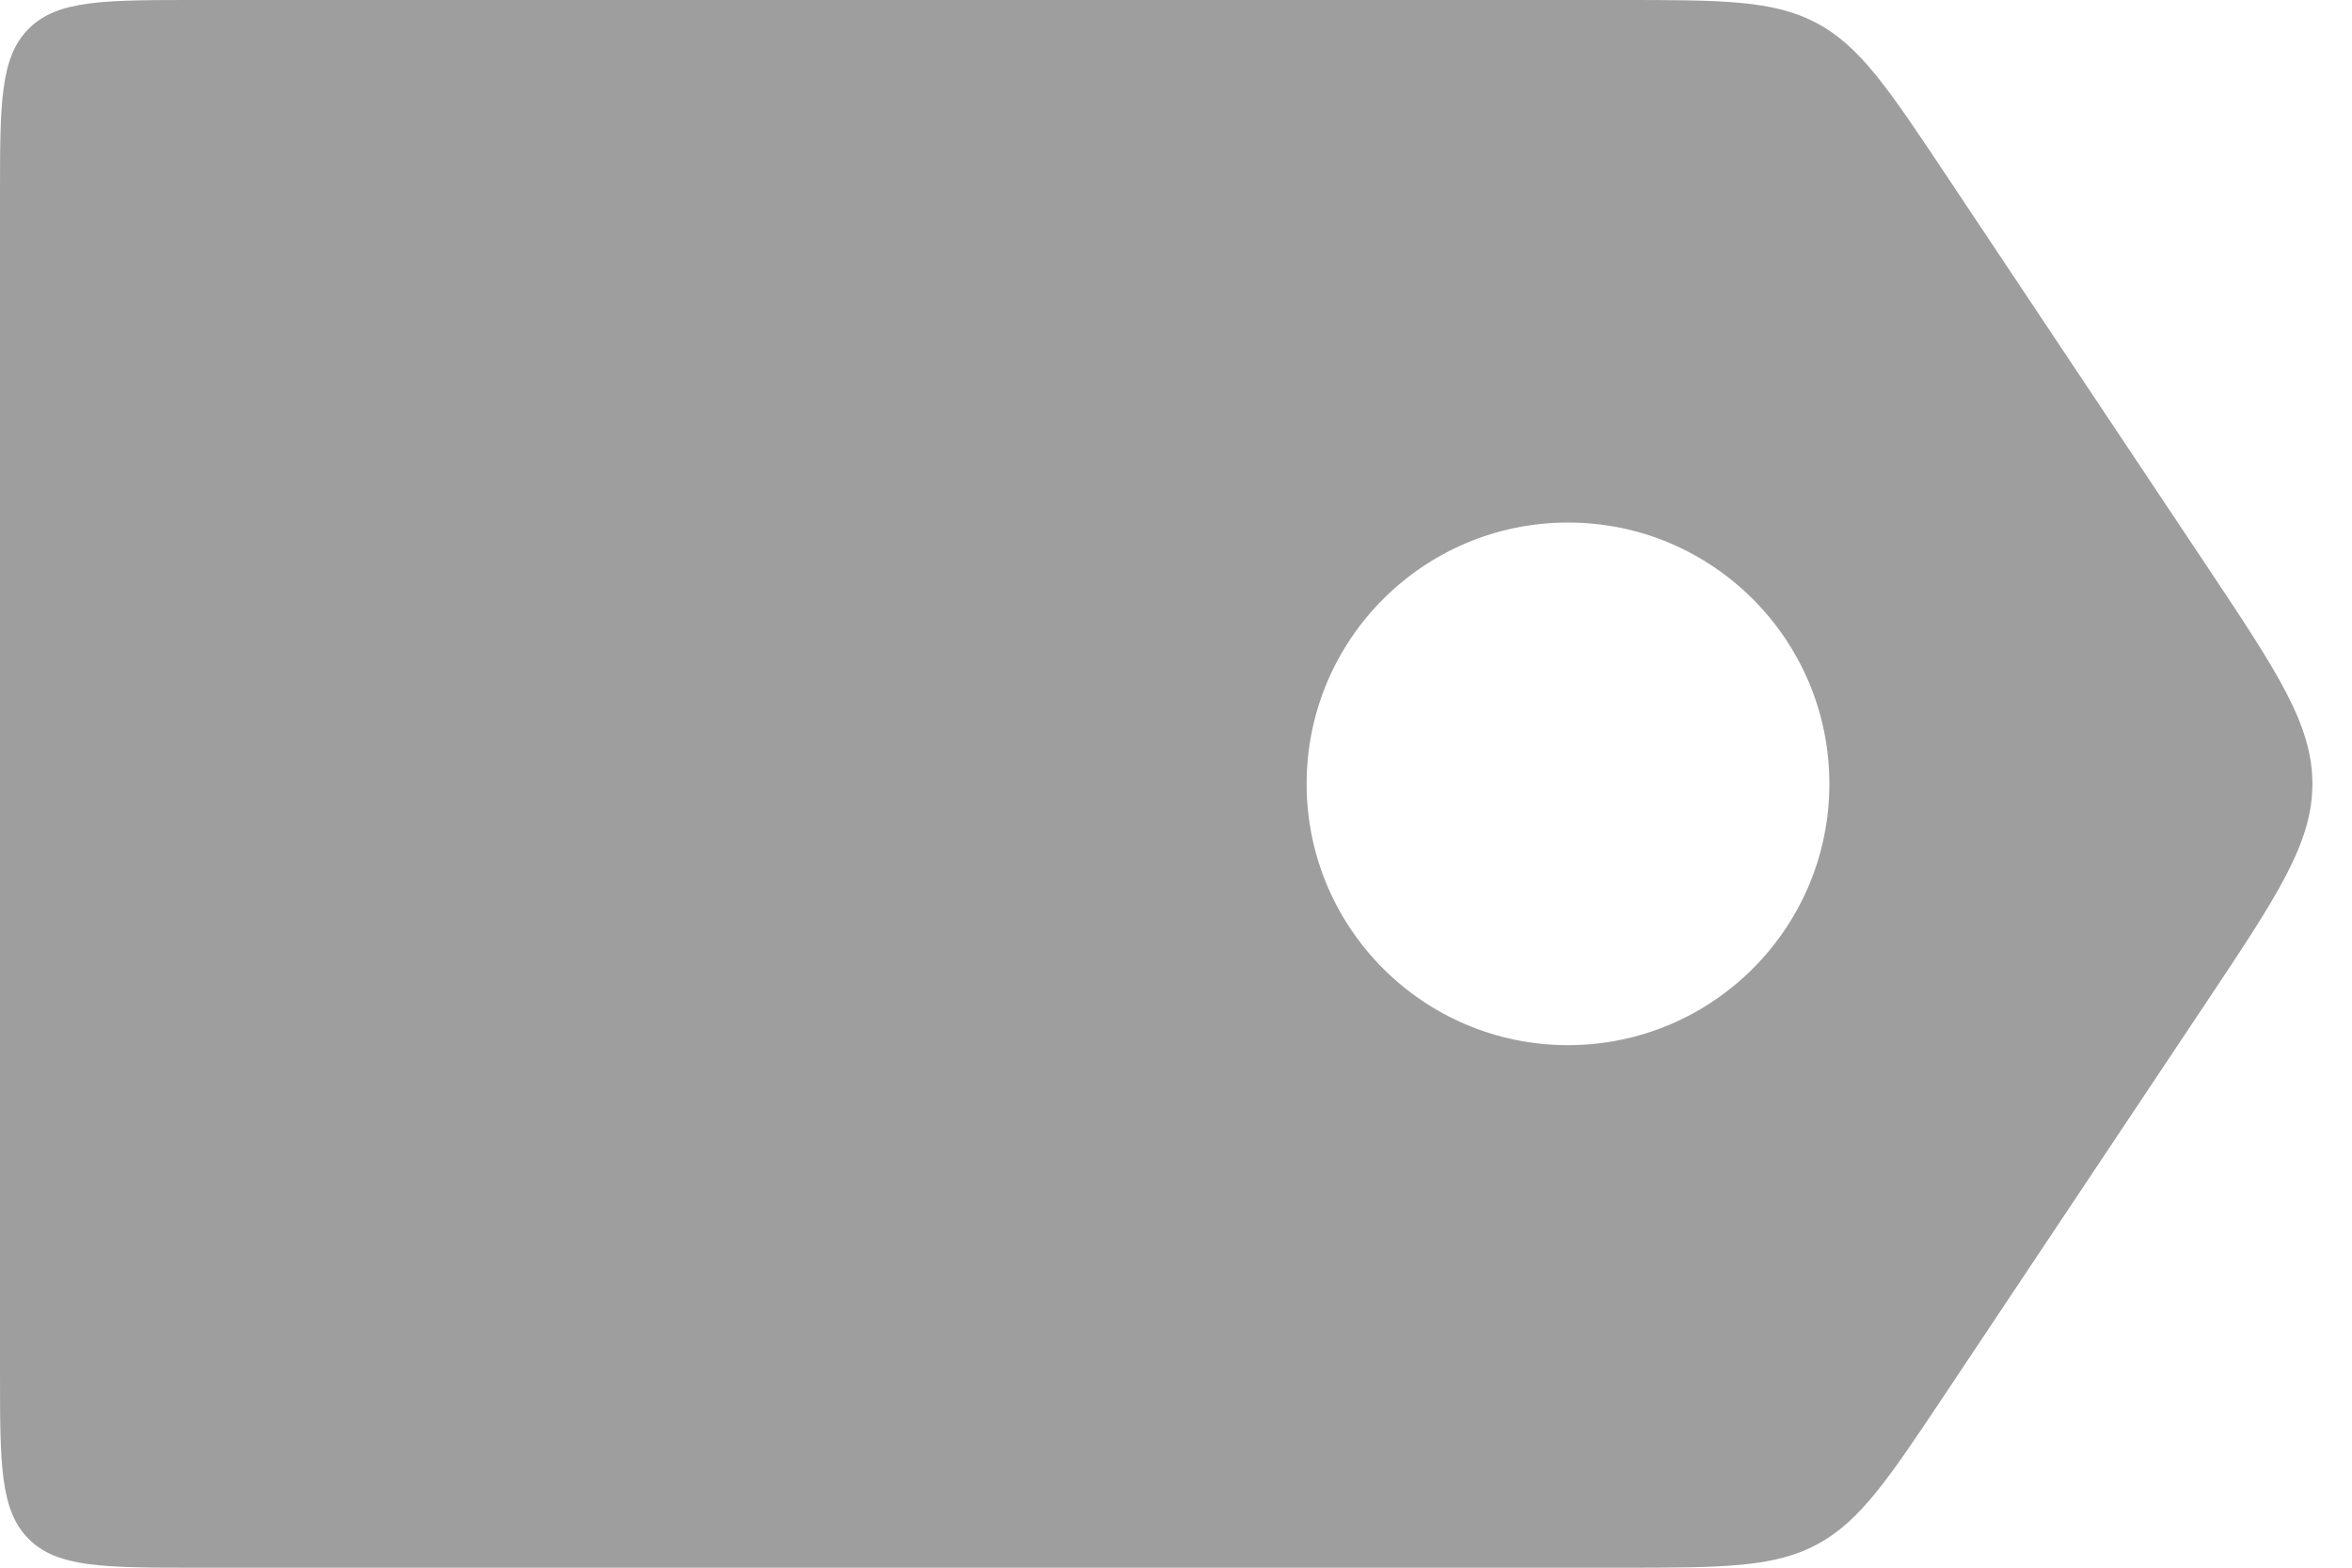 <svg width="24" height="16" viewBox="0 0 24 16" fill="none" xmlns="http://www.w3.org/2000/svg">
<path fill-rule="evenodd" clip-rule="evenodd" d="M0.293 0.293C0 0.586 0 1.057 0 2V14C0 14.943 0 15.414 0.293 15.707C0.586 16 1.057 16 2 16H16.526C17.574 16 18.098 16 18.54 15.763C18.982 15.527 19.273 15.091 19.854 14.219L22.521 10.219C23.238 9.143 23.596 8.606 23.596 8C23.596 7.394 23.238 6.857 22.521 5.781L19.854 1.781C19.273 0.909 18.982 0.473 18.54 0.237C18.098 0 17.574 0 16.526 0H2C1.057 0 0.586 0 0.293 0.293ZM16 10.667C17.473 10.667 18.667 9.473 18.667 8C18.667 6.527 17.473 5.333 16 5.333C14.527 5.333 13.333 6.527 13.333 8C13.333 9.473 14.527 10.667 16 10.667Z" fill="#9E9E9E"/>
</svg>
